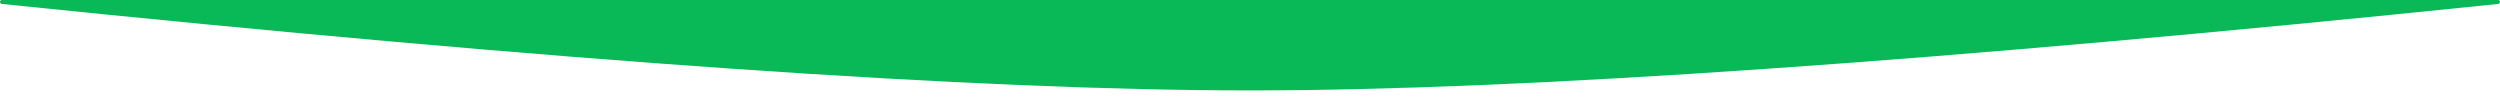 <?xml version="1.0" encoding="UTF-8"?>
<svg width="48px" height="2px" viewBox="0 0 48 2" version="1.1" xmlns="http://www.w3.org/2000/svg" xmlns:xlink="http://www.w3.org/1999/xlink">
    <!-- Generator: Sketch 55 (78076) - https://sketchapp.com -->
    <title>Rectangle-green</title>
    <desc>Created with Sketch.</desc>
    <g id="Page-1" stroke="none" stroke-width="1" fill="none" fill-rule="evenodd">
        <g id="Home" transform="translate(-280, -279)" fill="#09B958">
            <path d="M280.036,279 L327.964,279 C327.984,279 328,279.016 328,279.036 L328,279.036 C328,279.057 327.984,279.074 327.964,279.076 C317.229,280.183 309.241,280.736 304,280.736 C298.759,280.736 290.771,280.183 280.036,279.076 L280.036,279.076 C280.016,279.074 280,279.057 280,279.036 L280,279.036 C280,279.016 280.016,279 280.036,279 Z" id="Rectangle-green"></path>
        </g>
    </g>
</svg>